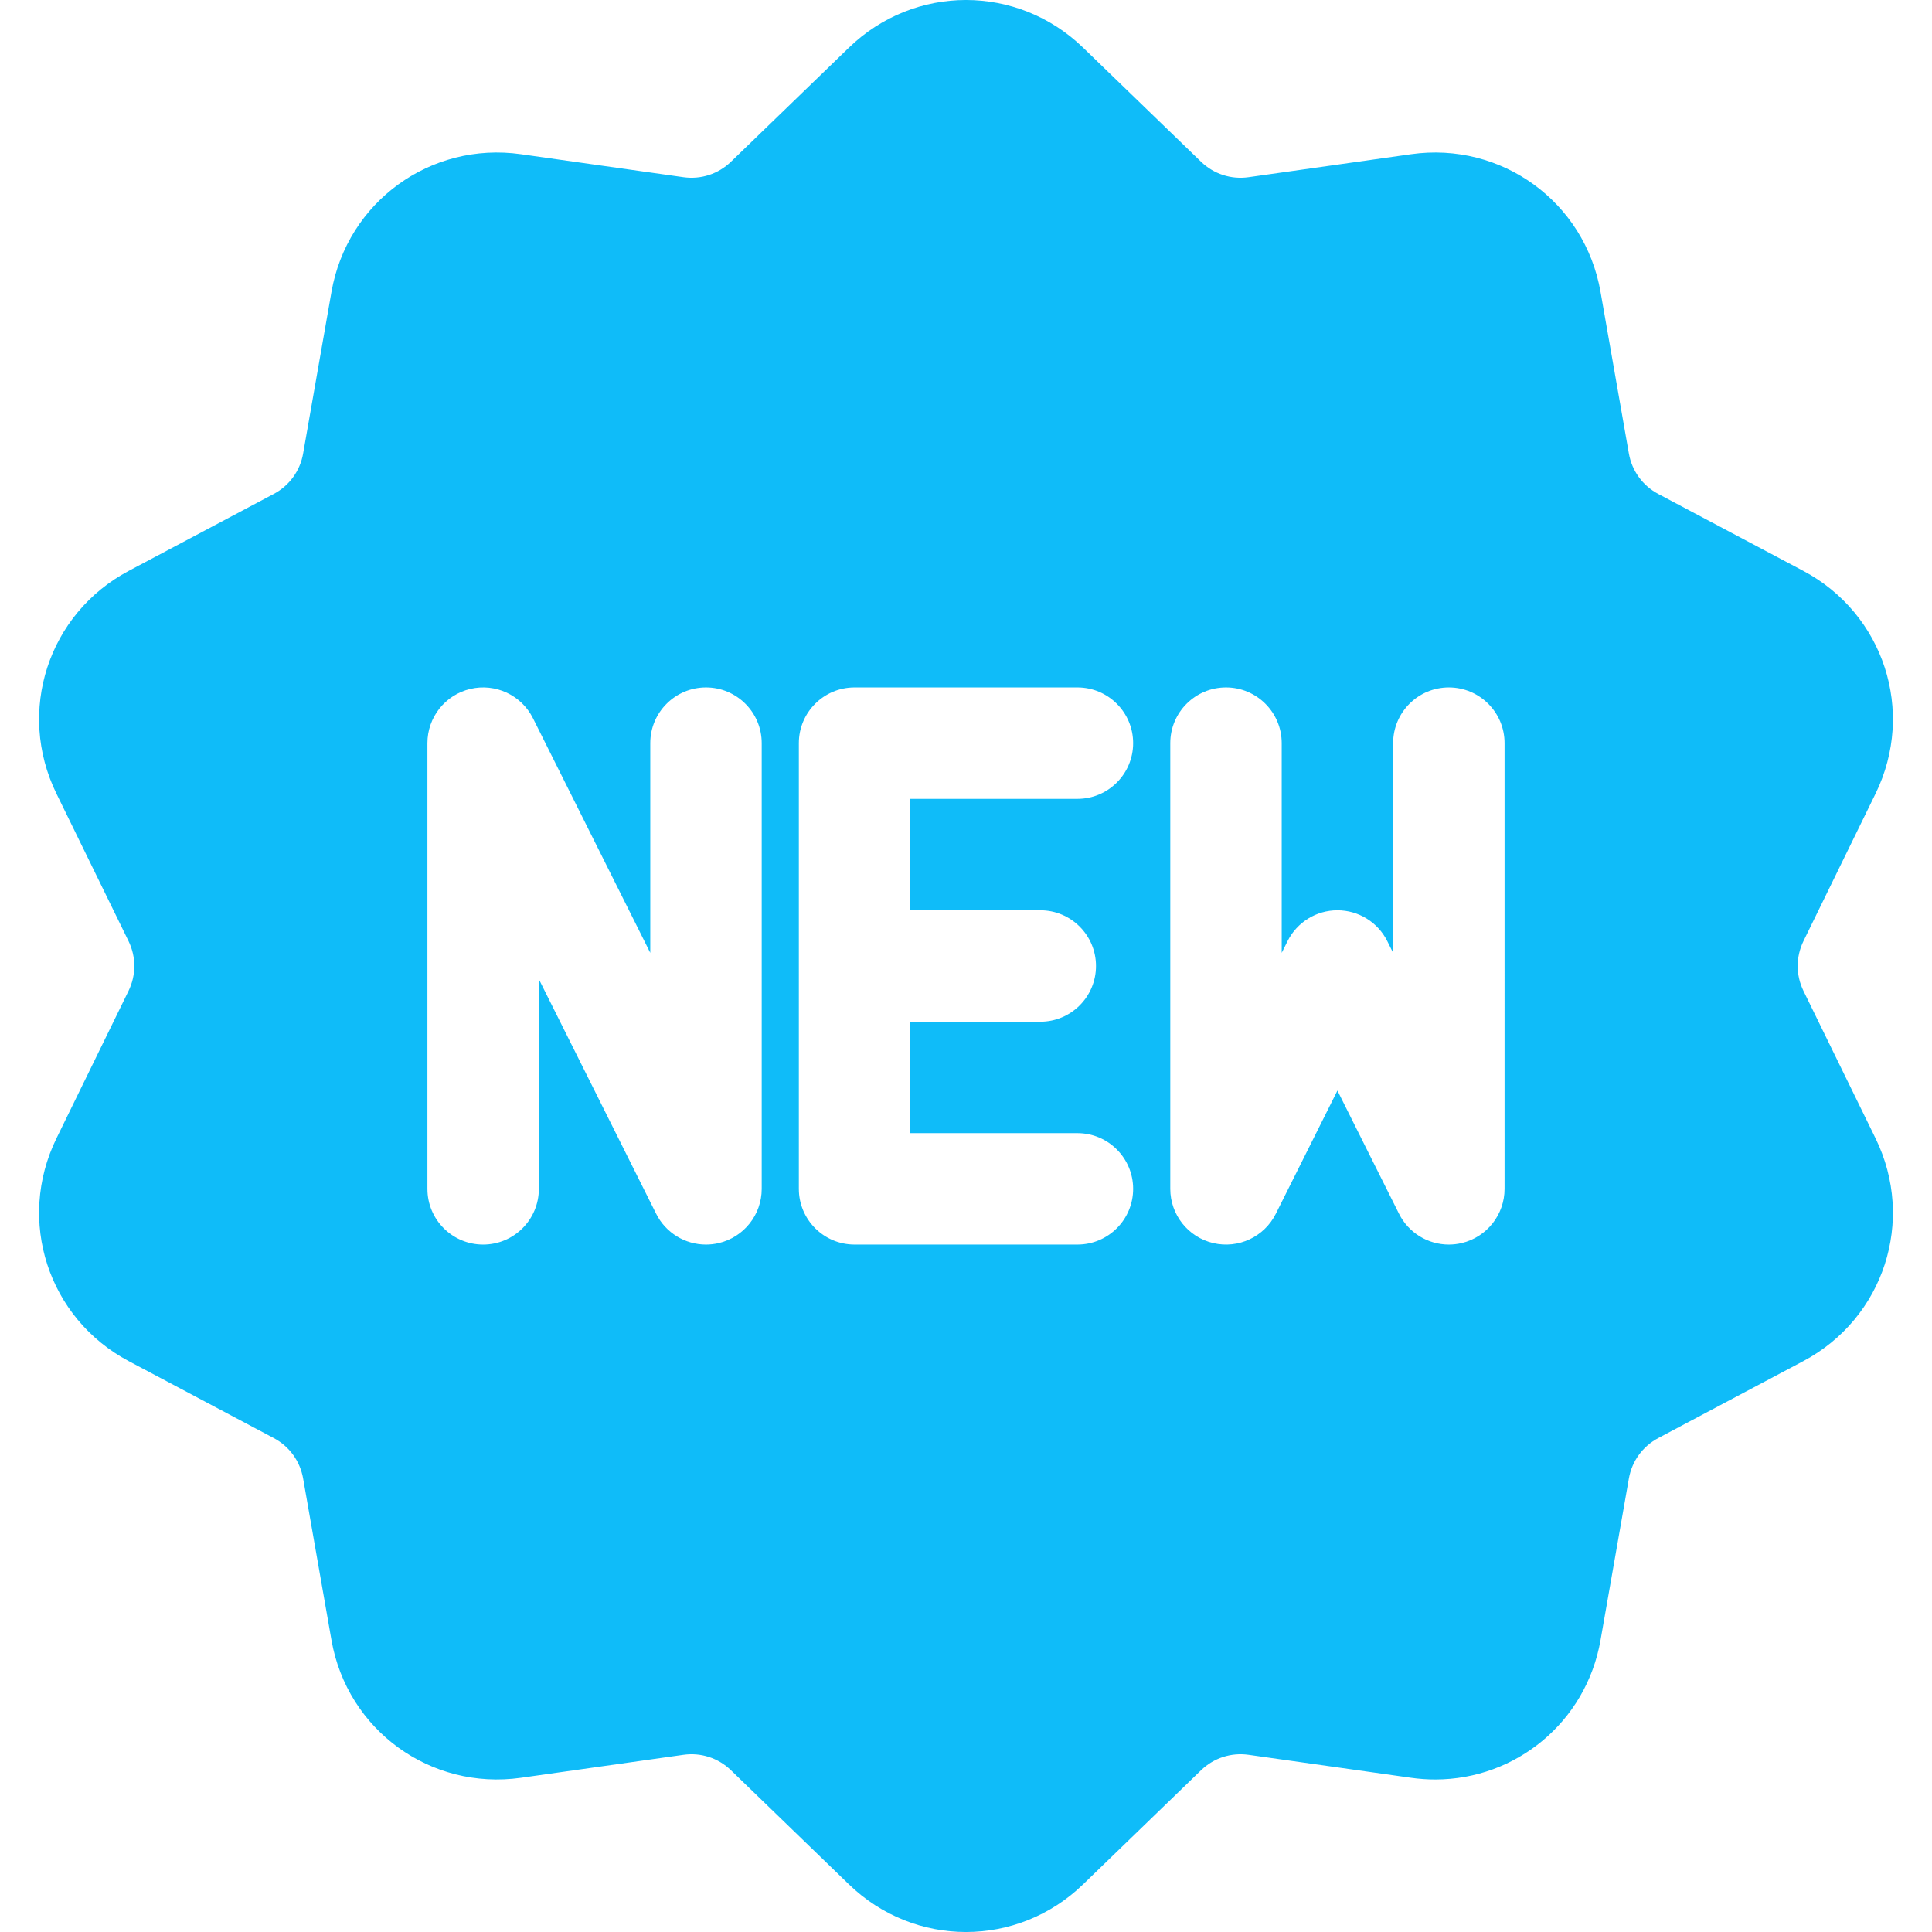 <?xml version="1.0" encoding="iso-8859-1"?>
<!-- Generator: Adobe Illustrator 19.0.0, SVG Export Plug-In . SVG Version: 6.00 Build 0)  -->
<svg version="1.1" id="Capa_1" xmlns="http://www.w3.org/2000/svg" xmlns:xlink="http://www.w3.org/1999/xlink" x="0px" y="0px"
	 fill="#0fbcf9" viewBox="0 0 512.001 512.001" style="enable-background:new 0 0 512.001 512.001;" xml:space="preserve">
<g>
	<g>
		<path d="M497.052,301.696l-19.097-39.063c-2.06-4.214-2.06-9.049,0-13.263l19.096-39.065
			c10.632-21.751,2.208-47.676-19.178-59.024l-38.409-20.378c-4.144-2.199-6.986-6.11-7.796-10.729l-7.512-42.828
			c-4.183-23.847-26.243-39.865-50.208-36.479l-43.053,6.09c-4.644,0.661-9.241-0.837-12.613-4.099l-31.251-30.231
			c-17.401-16.836-44.661-16.835-62.06-0.001l-31.252,30.232c-3.372,3.261-7.968,4.756-12.613,4.099l-43.053-6.09
			c-23.964-3.383-46.025,12.633-50.208,36.479l-7.512,42.828c-0.81,4.62-3.652,8.531-7.795,10.729l-38.41,20.38
			c-21.387,11.346-29.811,37.272-19.178,59.024l19.096,39.063c2.06,4.214,2.06,9.049,0,13.263l-19.096,39.065
			c-10.632,21.751-2.208,47.676,19.178,59.024l38.409,20.378c4.144,2.199,6.986,6.11,7.796,10.729l7.512,42.829
			c4.183,23.847,26.242,39.861,50.208,36.479l43.053-6.09c4.647-0.658,9.242,0.838,12.613,4.099l31.251,30.231
			c8.702,8.419,19.864,12.627,31.03,12.626c11.164-0.001,22.332-4.209,31.03-12.625l31.252-30.232
			c3.372-3.261,7.966-4.756,12.613-4.099l43.053,6.09c2.152,0.304,4.285,0.452,6.395,0.452c21.389-0.002,40.006-15.226,43.814-36.93
			l7.512-42.828c0.81-4.62,3.652-8.531,7.795-10.729l38.41-20.38C499.261,349.374,507.685,323.448,497.052,301.696z M201.86,315.06
			c0,6.848-4.708,12.796-11.373,14.37c-1.132,0.267-2.271,0.396-3.396,0.397c-5.495,0-10.661-3.08-13.203-8.164L142.8,259.486
			v55.575c0,8.154-6.611,14.765-14.765,14.765c-8.154,0-14.765-6.611-14.765-14.765V196.94c0-6.848,4.708-12.796,11.373-14.37
			c6.663-1.575,13.537,1.643,16.599,7.767l31.088,62.178V196.94c0-8.154,6.611-14.765,14.765-14.765
			c8.154,0,14.765,6.611,14.765,14.765V315.06z M275.685,241.235c8.154,0,14.765,6.611,14.765,14.765s-6.611,14.765-14.765,14.765
			h-34.452v29.53h44.295c8.154,0,14.765,6.611,14.765,14.765s-6.611,14.765-14.765,14.765h-59.06
			c-8.154,0-14.765-6.611-14.765-14.765V196.94c0-8.154,6.611-14.765,14.765-14.765h59.06c8.154,0,14.765,6.611,14.765,14.765
			s-6.611,14.765-14.765,14.765h-44.295v29.53H275.685z M398.727,315.06c0,6.848-4.708,12.796-11.373,14.37
			c-1.132,0.267-2.271,0.396-3.396,0.397c-5.495,0-10.661-3.08-13.203-8.164l-16.323-32.647l-16.323,32.647
			c-3.062,6.127-9.932,9.341-16.599,7.767c-6.665-1.574-11.373-7.522-11.373-14.37V196.94c0-8.154,6.611-14.765,14.765-14.765
			c8.154,0,14.765,6.611,14.765,14.765v55.575l1.558-3.117c2.501-5.002,7.614-8.162,13.207-8.162s10.705,3.16,13.207,8.162
			l1.558,3.117V196.94c0-8.154,6.611-14.765,14.765-14.765c8.154,0,14.765,6.611,14.765,14.765V315.06z"/>
	</g>
</g>
<g>
</g>
<g>
</g>
<g>
</g>
<g>
</g>
<g>
</g>
<g>
</g>
<g>
</g>
<g>
</g>
<g>
</g>
<g>
</g>
<g>
</g>
<g>
</g>
<g>
</g>
<g>
</g>
<g>
</g>
</svg>
